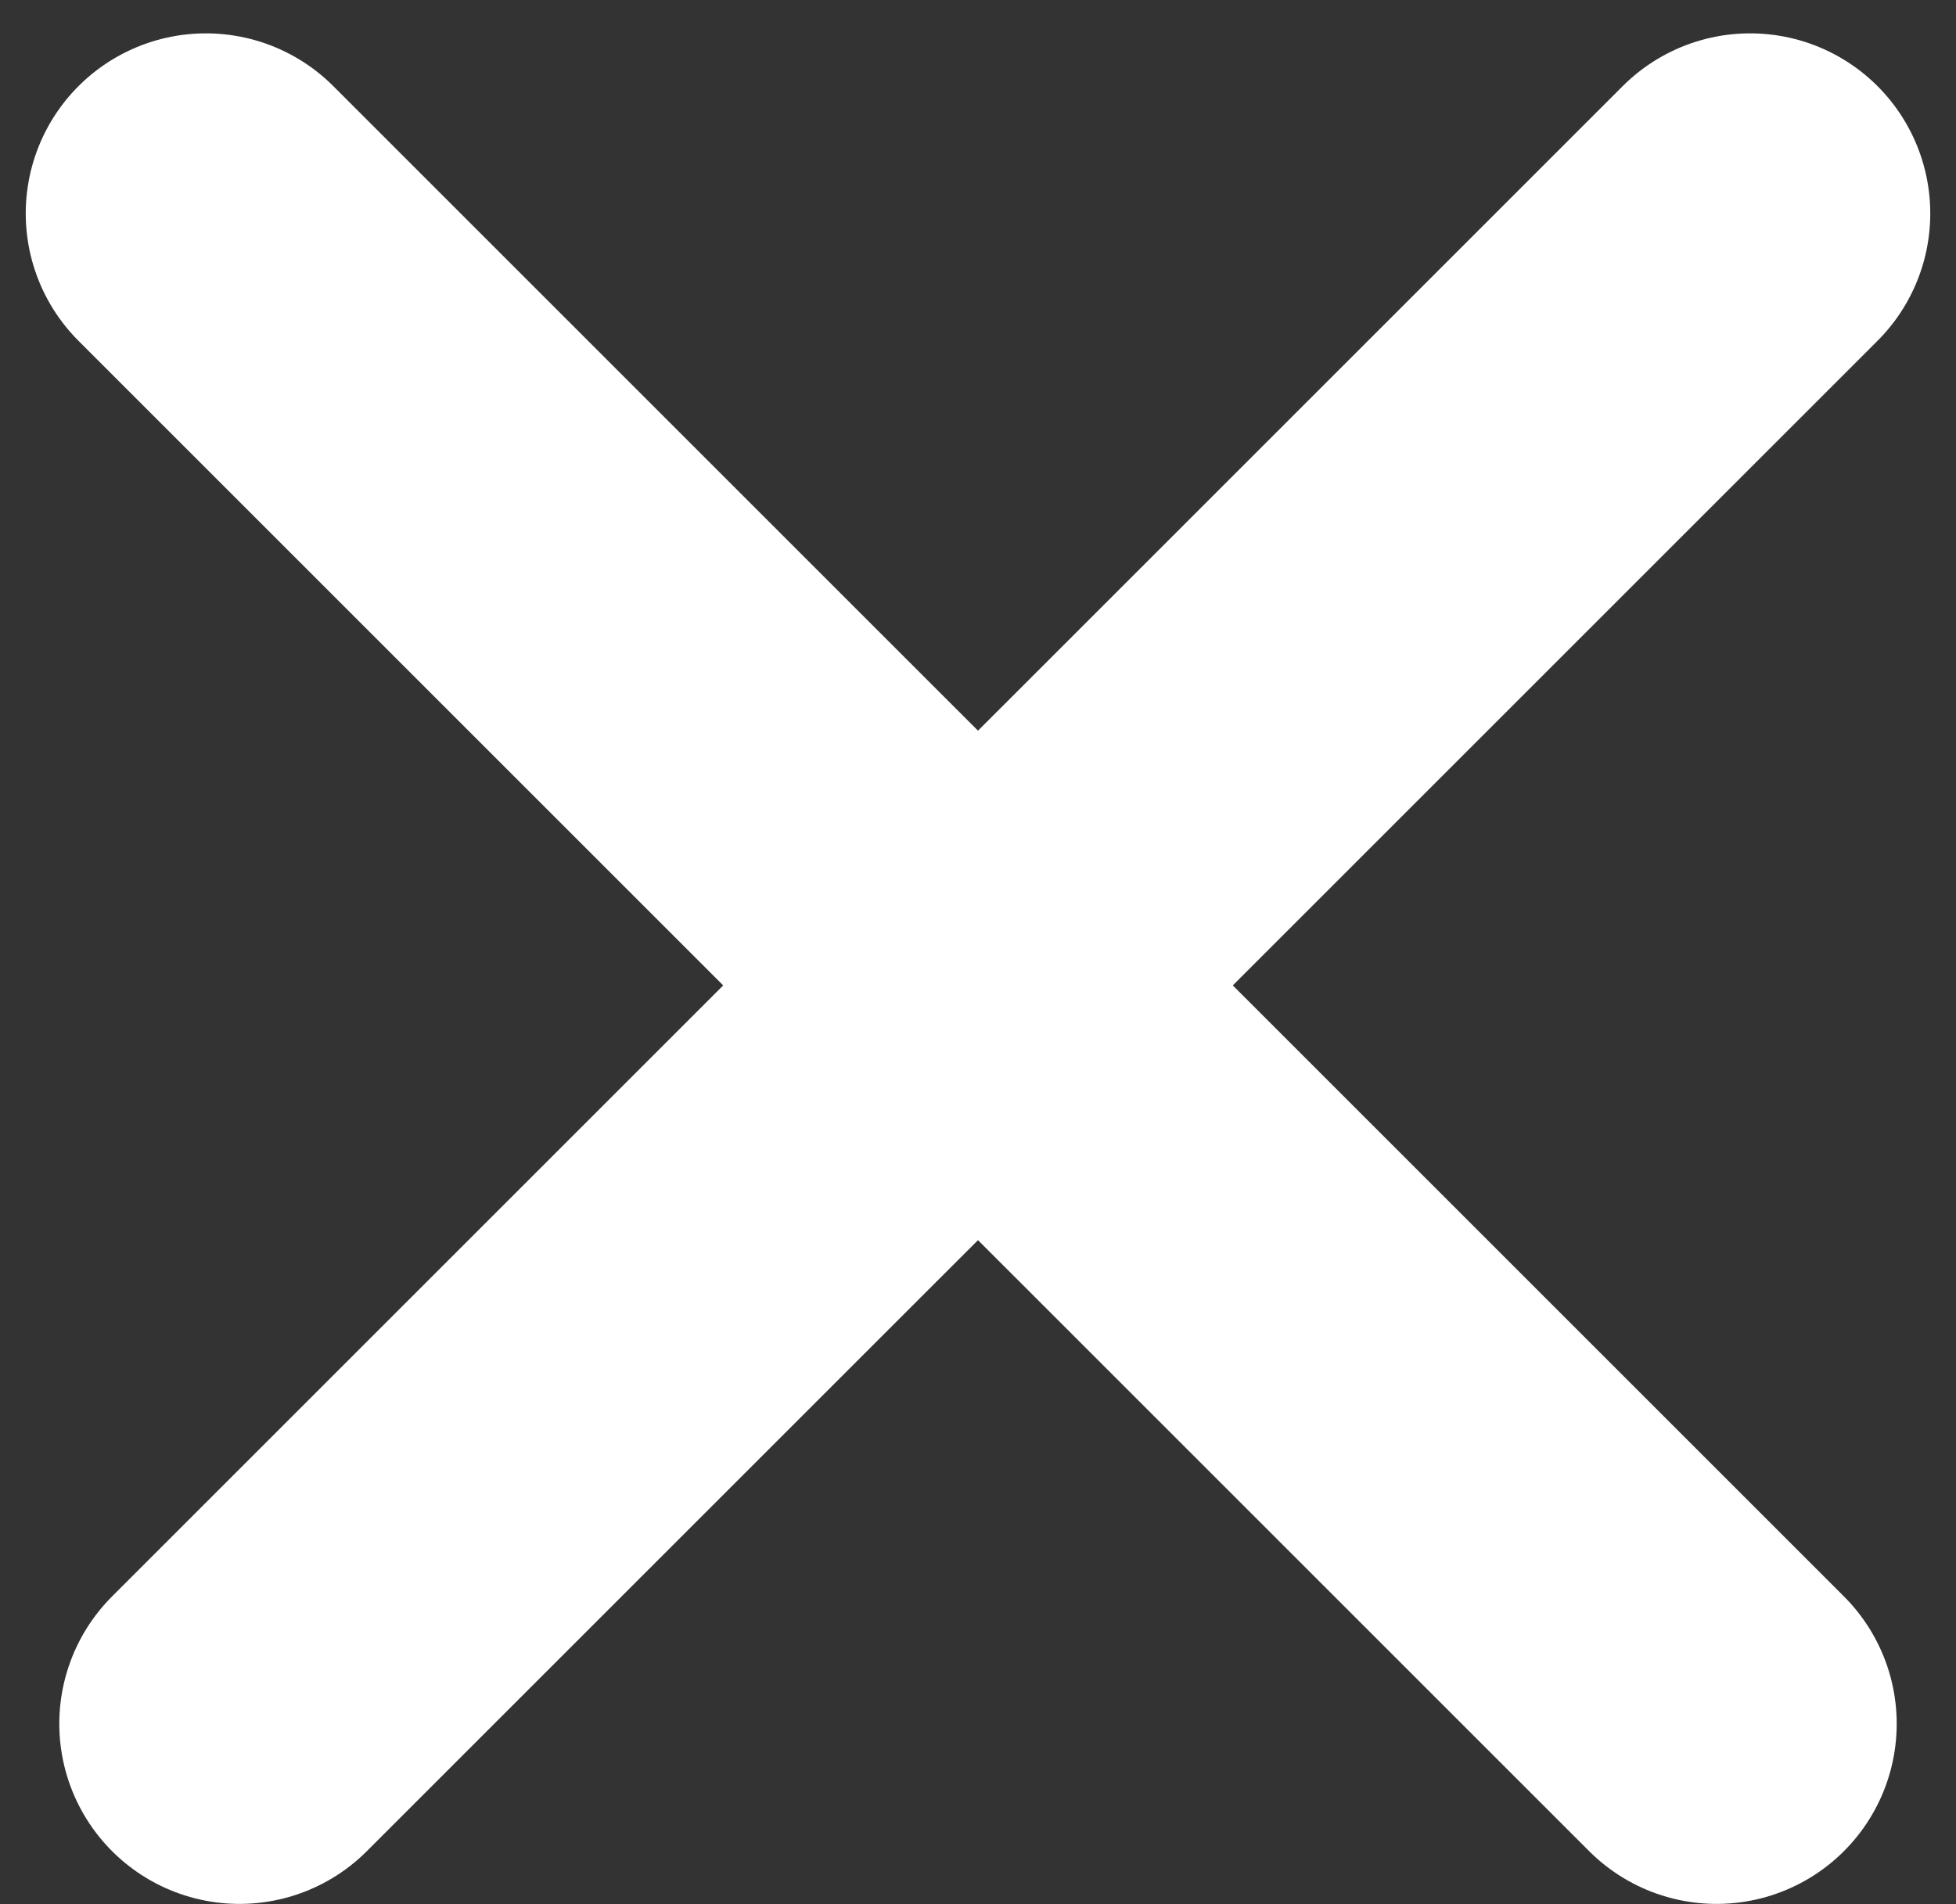 <?xml version="1.0" encoding="UTF-8"?>
<svg width="38px" height="37px" viewBox="0 0 38 37" version="1.1" xmlns="http://www.w3.org/2000/svg" xmlns:xlink="http://www.w3.org/1999/xlink">
    <rect x="0" y="0" width="38" height="37" fill="#333333" stroke="none"/>
    <!-- Generator: Sketch 54.1 (76490) - https://sketchapp.com -->
    <title>Group 33</title>
    <desc>Created with Sketch.</desc>
    <g id="Page-1" stroke="none" stroke-width="1" fill="none" fill-rule="evenodd" stroke-linecap="round" stroke-linejoin="round">
        <g id="3" transform="translate(-910, -917)" stroke="#FFFFFF" stroke-width="7">
            <g id="Group-61" transform="translate(914, 920)">
                <g id="Group-33">
                    <path d="M0,1.148 L29.348,30.495" id="Line-5"></path>
                    <path d="M0,1.148 L29.348,30.495" id="Line-5" transform="translate(15, 15.652) scale(-1, 1) translate(-15, -15.652) "></path>
                </g>
            </g>
        </g>
    </g>
</svg>